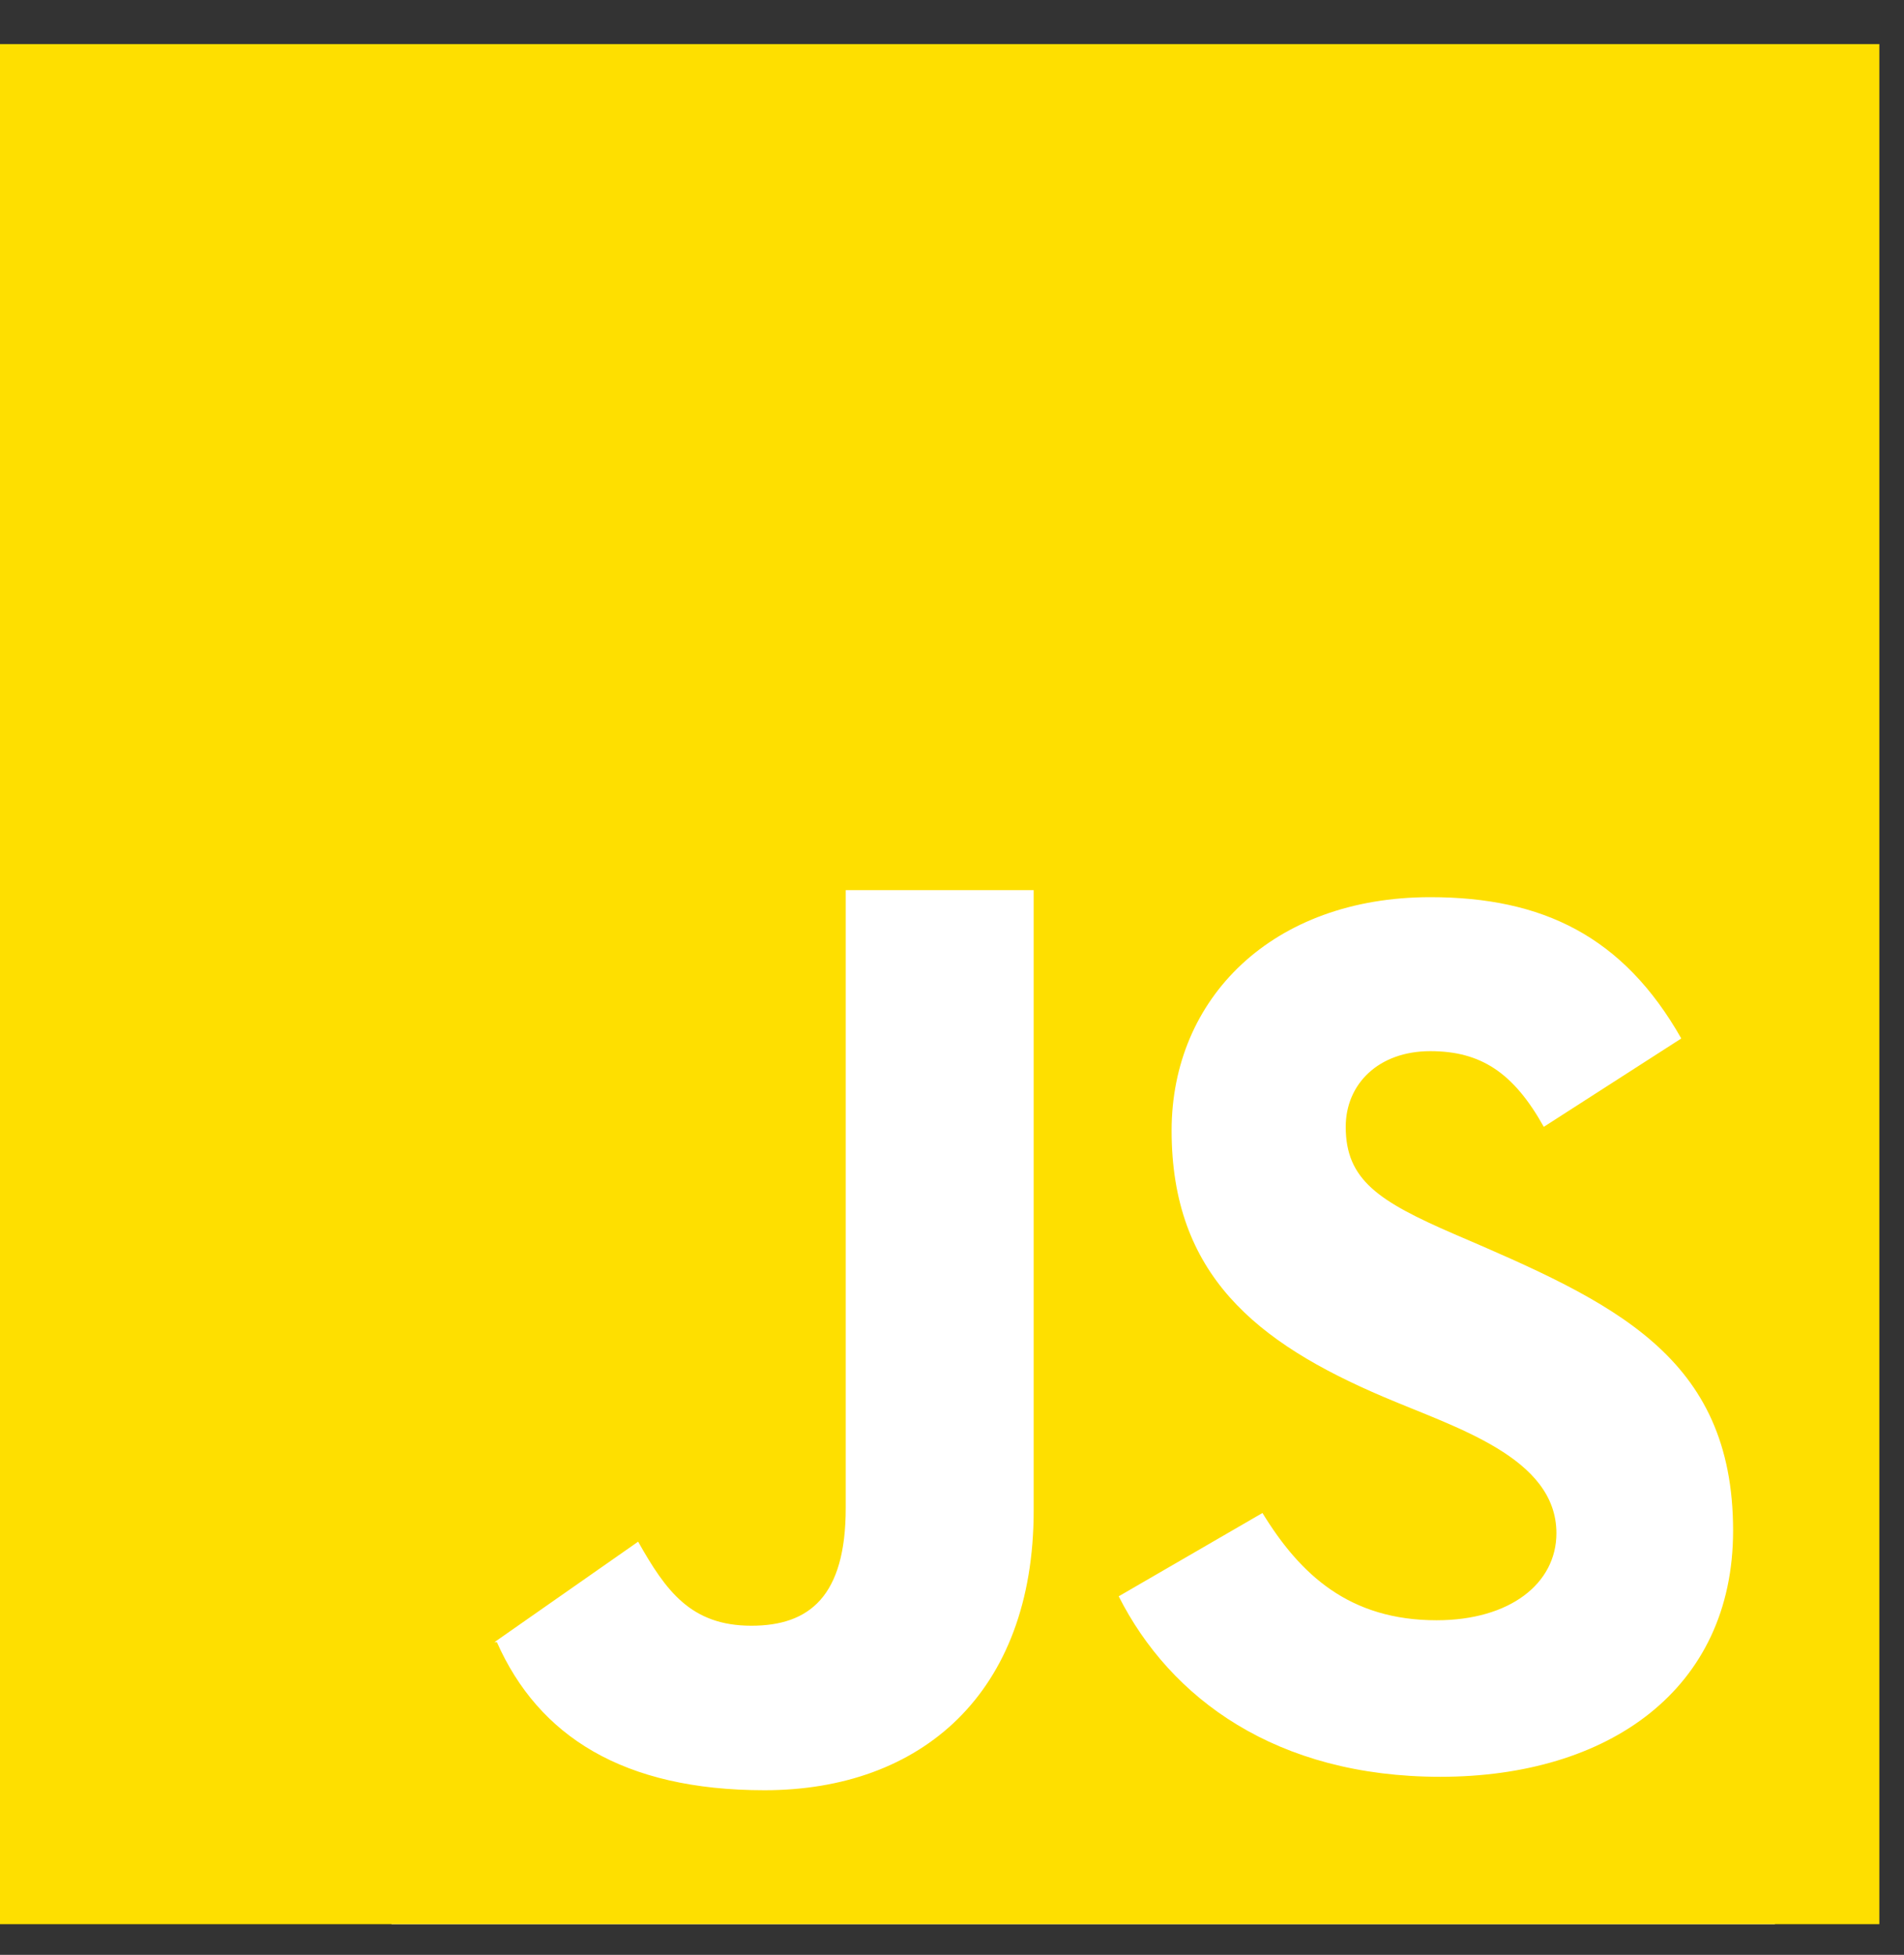 <svg width="38" height="39" viewBox="0 0 38 39" fill="none" xmlns="http://www.w3.org/2000/svg">
<rect x="0" y="0" width="38" height="39" fill="#333333" stroke="none"/>
<g id="Logo Javascript" clip-path="url(#clip0_4_707)">
<rect id="Rectangle 4" x="7.814" y="14.425" width="27.61" height="23.964" fill="white"/>
<path id="Vector" fill-rule="evenodd" clip-rule="evenodd" d="M28.747 35.448C25.474 35.448 23.358 33.887 22.327 31.847L25.196 30.185C25.952 31.419 26.933 32.325 28.672 32.325C30.131 32.325 31.063 31.595 31.063 30.588C31.063 29.073 29.041 28.48 27.614 27.869C25.071 26.787 23.383 25.427 23.383 22.556C23.383 19.913 25.397 17.899 28.546 17.899C30.785 17.899 32.398 18.679 33.555 20.718L30.811 22.481C30.207 21.399 29.553 20.971 28.546 20.971C27.512 20.971 26.858 21.626 26.858 22.481C26.858 23.539 27.512 23.966 29.024 24.621C32.192 25.979 34.589 27.046 34.589 30.538C34.589 33.711 32.096 35.448 28.747 35.448ZM20.63 30.134C20.63 33.786 18.381 35.716 15.258 35.716C12.438 35.716 10.748 34.637 9.917 32.762H9.868L12.736 30.757C13.289 31.738 13.788 32.434 14.996 32.434C16.155 32.434 16.879 31.847 16.879 30.086V17.759H20.63V30.134ZM0 38.388H37.508V0.88H0V38.388Z" fill="#FEDF00"/>
</g>
<defs>
<clipPath id="clip0_4_707">
<rect width="37.508" height="37.508" fill="white" transform="translate(0 0.88)"/>
</clipPath>
</defs>
</svg>
